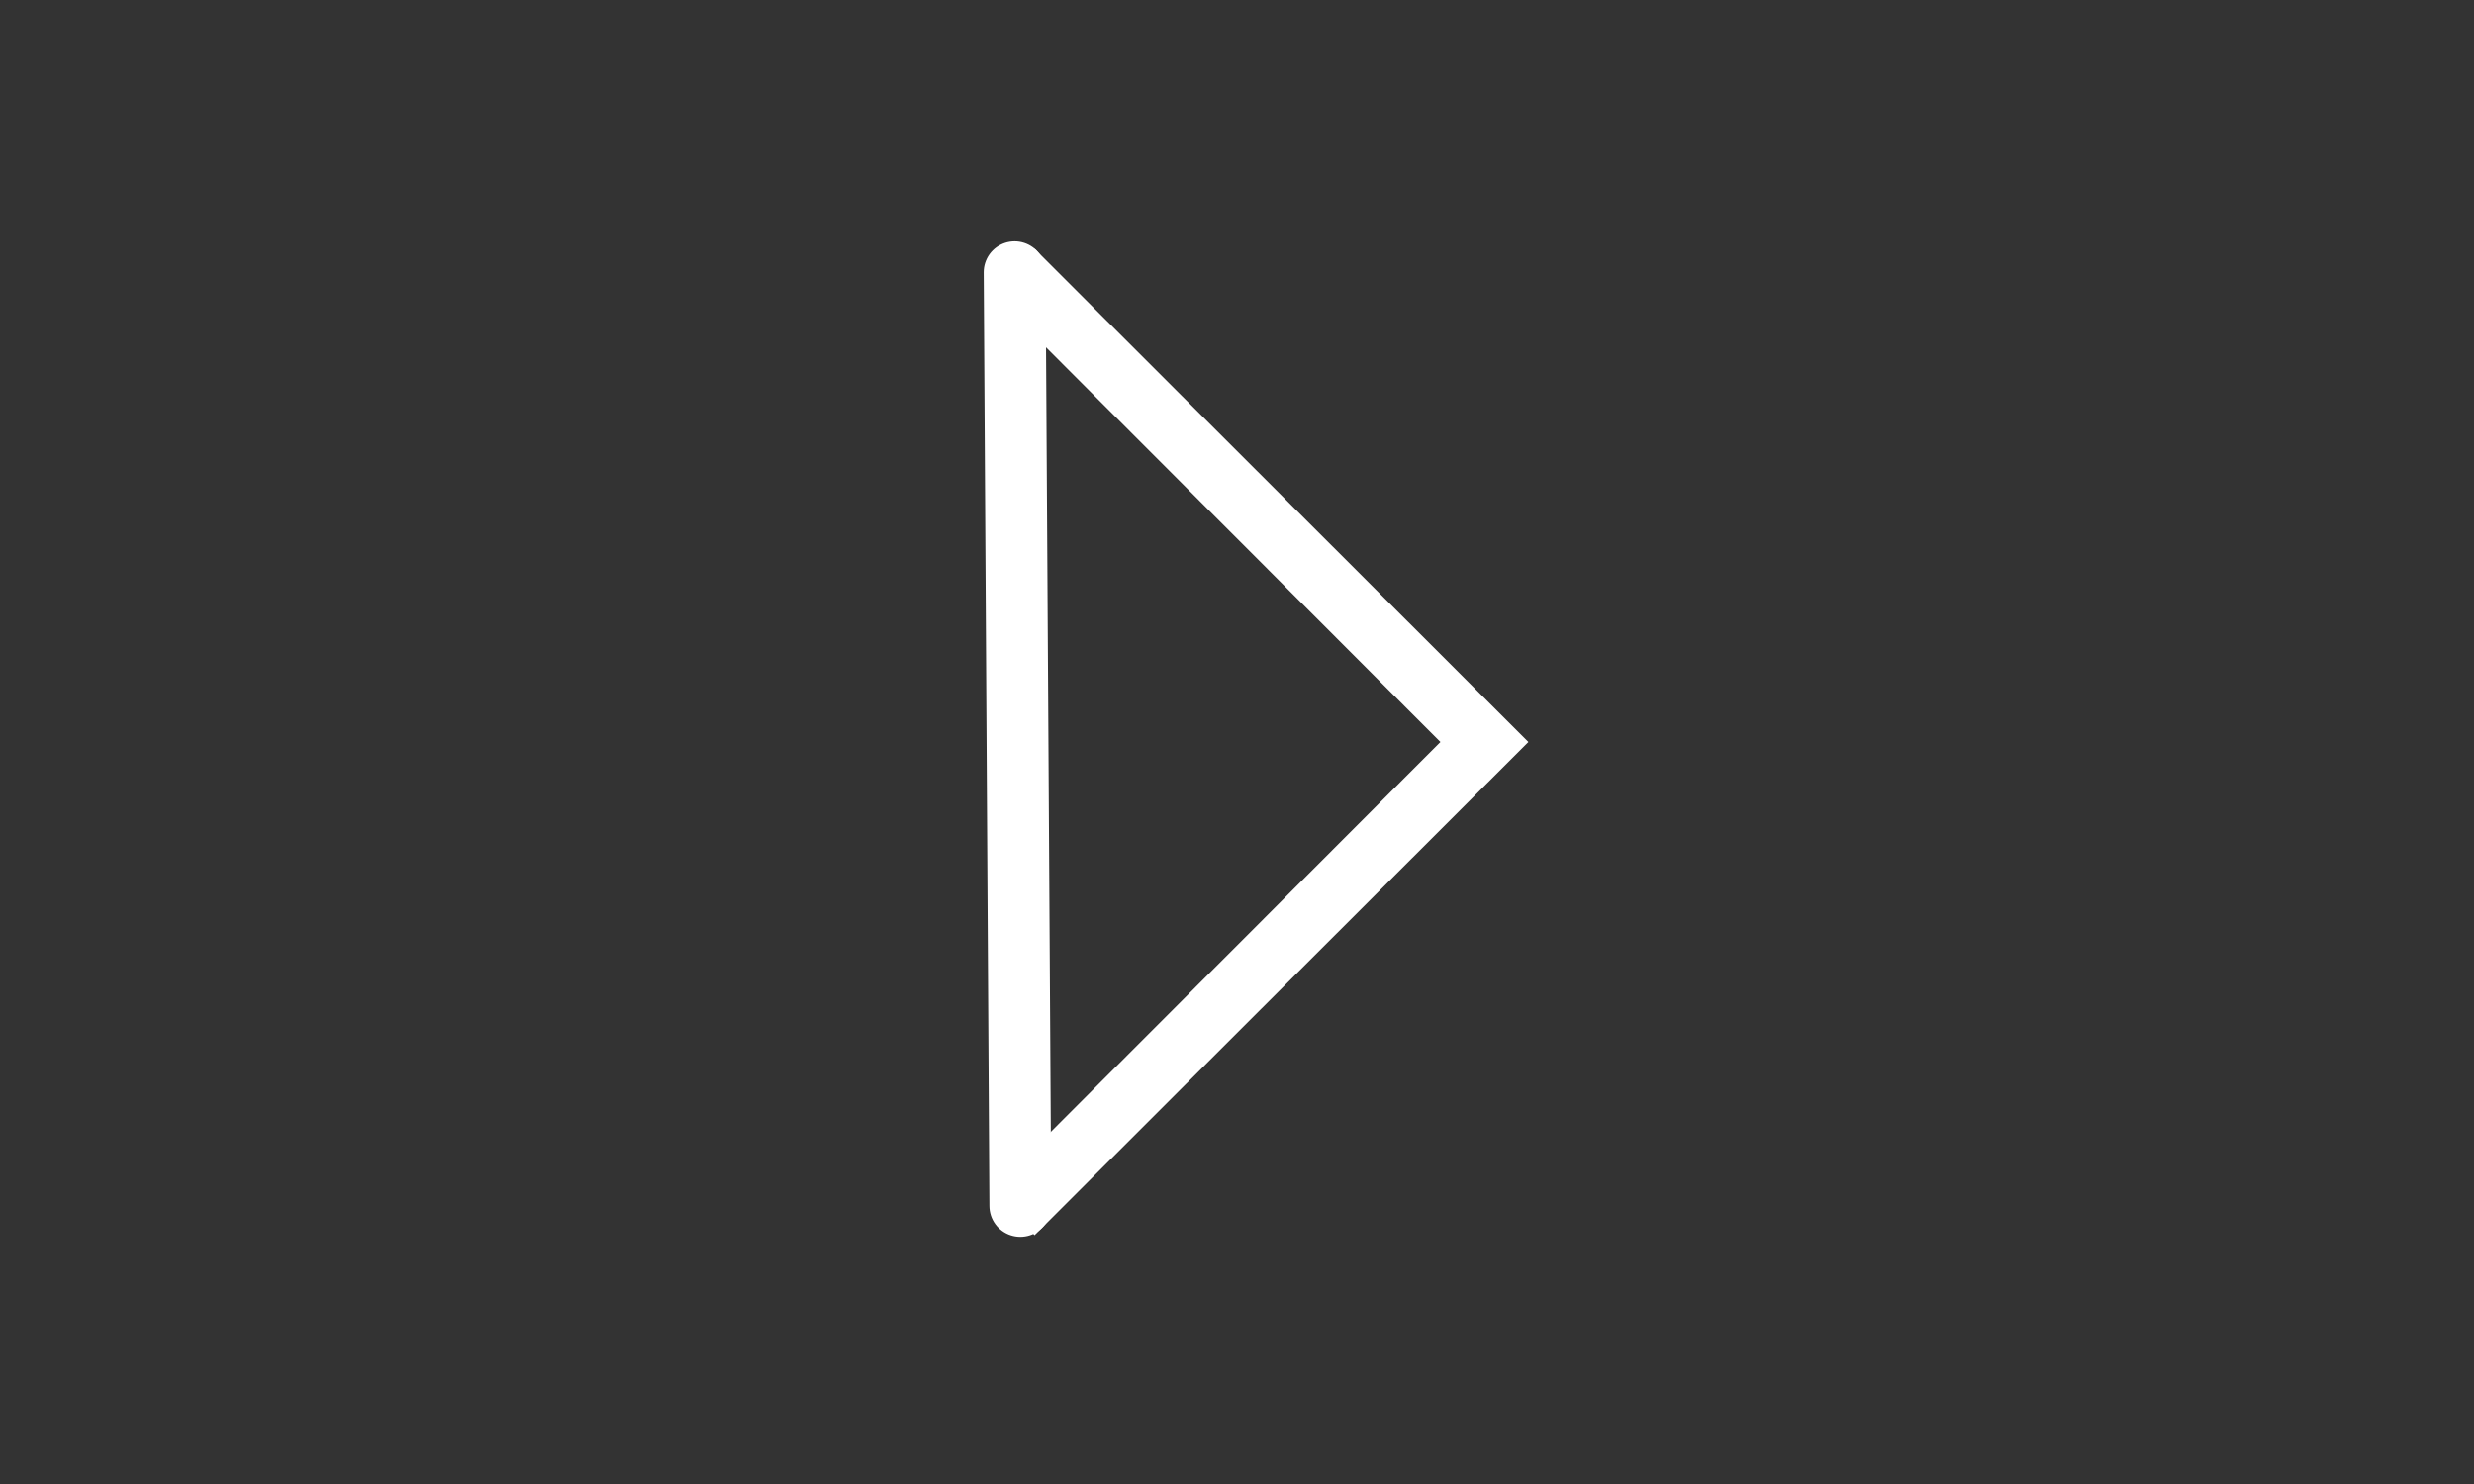<svg width="40" height="24" viewBox="0 0 40 24" fill="none" xmlns="http://www.w3.org/2000/svg">
<rect x="0" y="0" width="40" height="24" fill="#333333" stroke="none"/>
<path d="M16.023 19.273L23.289 12L16.023 4.727L16.727 4.023L24.711 12L16.727 19.977L16.023 19.273Z" fill="white"/>
<line x1="16.497" y1="19.503" x2="16.405" y2="4.403" stroke="white" stroke-linecap="round" stroke-linejoin="bevel"/>
</svg>
